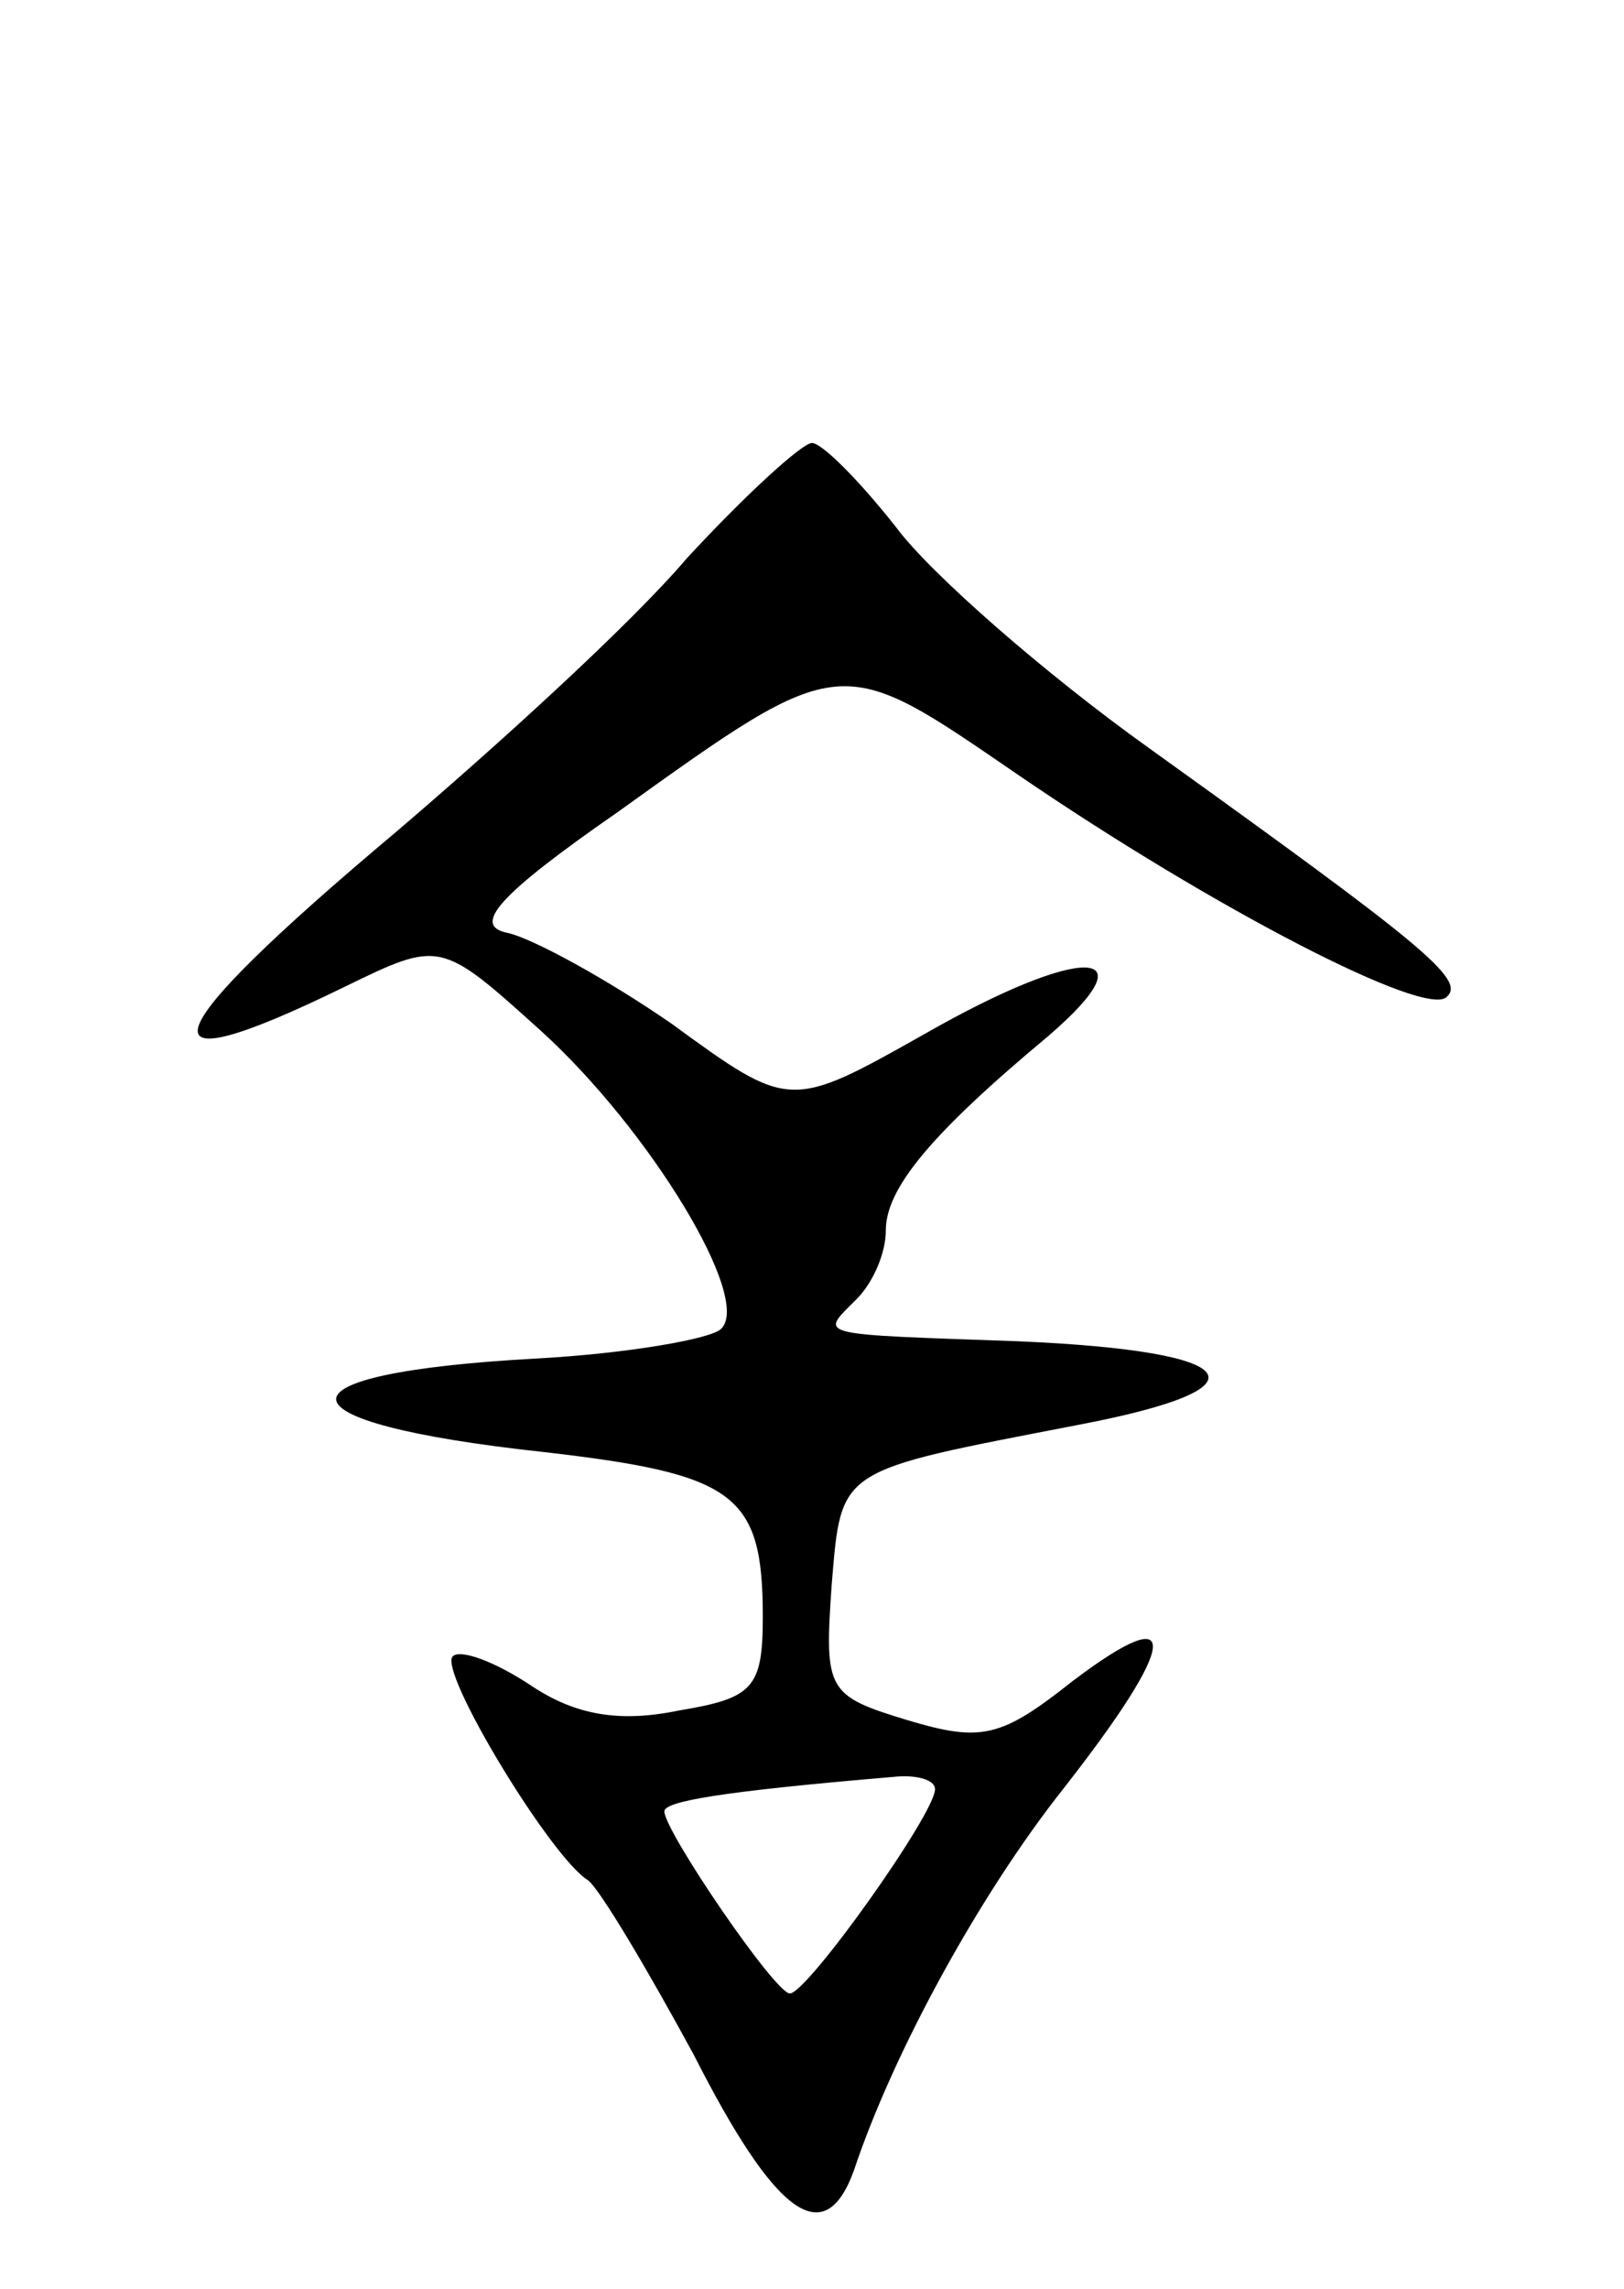 <svg version="1.0" xmlns="http://www.w3.org/2000/svg"
 width="66pt" height="93pt" viewBox="0 0 66 93"
 preserveAspectRatio="xMidYMid meet">
<g transform="translate(0,93) scale(0.1,-0.1)"
fill="#000000" stroke="none">
<path d="M279 703 c-23 -27 -77 -76 -118 -111 -100 -84 -107 -105 -21 -63 39
19 39 19 80 -18 44 -40 86 -109 73 -121 -4 -4 -38 -10 -75 -12 -110 -6 -108
-26 3 -38 78 -9 89 -17 89 -67 0 -29 -4 -33 -34 -38 -24 -5 -42 -2 -60 10 -15
10 -29 15 -32 12 -6 -6 40 -82 55 -91 5 -4 24 -36 43 -71 33 -65 53 -80 65
-47 16 48 51 112 85 155 47 60 49 78 4 44 -29 -23 -37 -25 -67 -16 -33 10 -34
12 -31 55 4 48 2 46 100 65 79 15 69 30 -24 34 -84 3 -81 2 -66 17 7 7 12 19
12 28 0 17 18 39 66 79 43 37 13 37 -50 1 -55 -31 -55 -31 -103 4 -26 18 -57
35 -67 37 -14 3 -4 15 45 49 92 66 90 65 163 15 79 -54 166 -99 174 -90 8 7
-11 22 -121 101 -42 30 -89 71 -103 90 -15 19 -30 34 -34 34 -4 0 -27 -21 -51
-47z m101 -500 c0 -10 -52 -83 -59 -83 -6 0 -51 66 -51 74 0 4 22 8 93 14 9 1
17 -1 17 -5z"/>
</g>
</svg>

